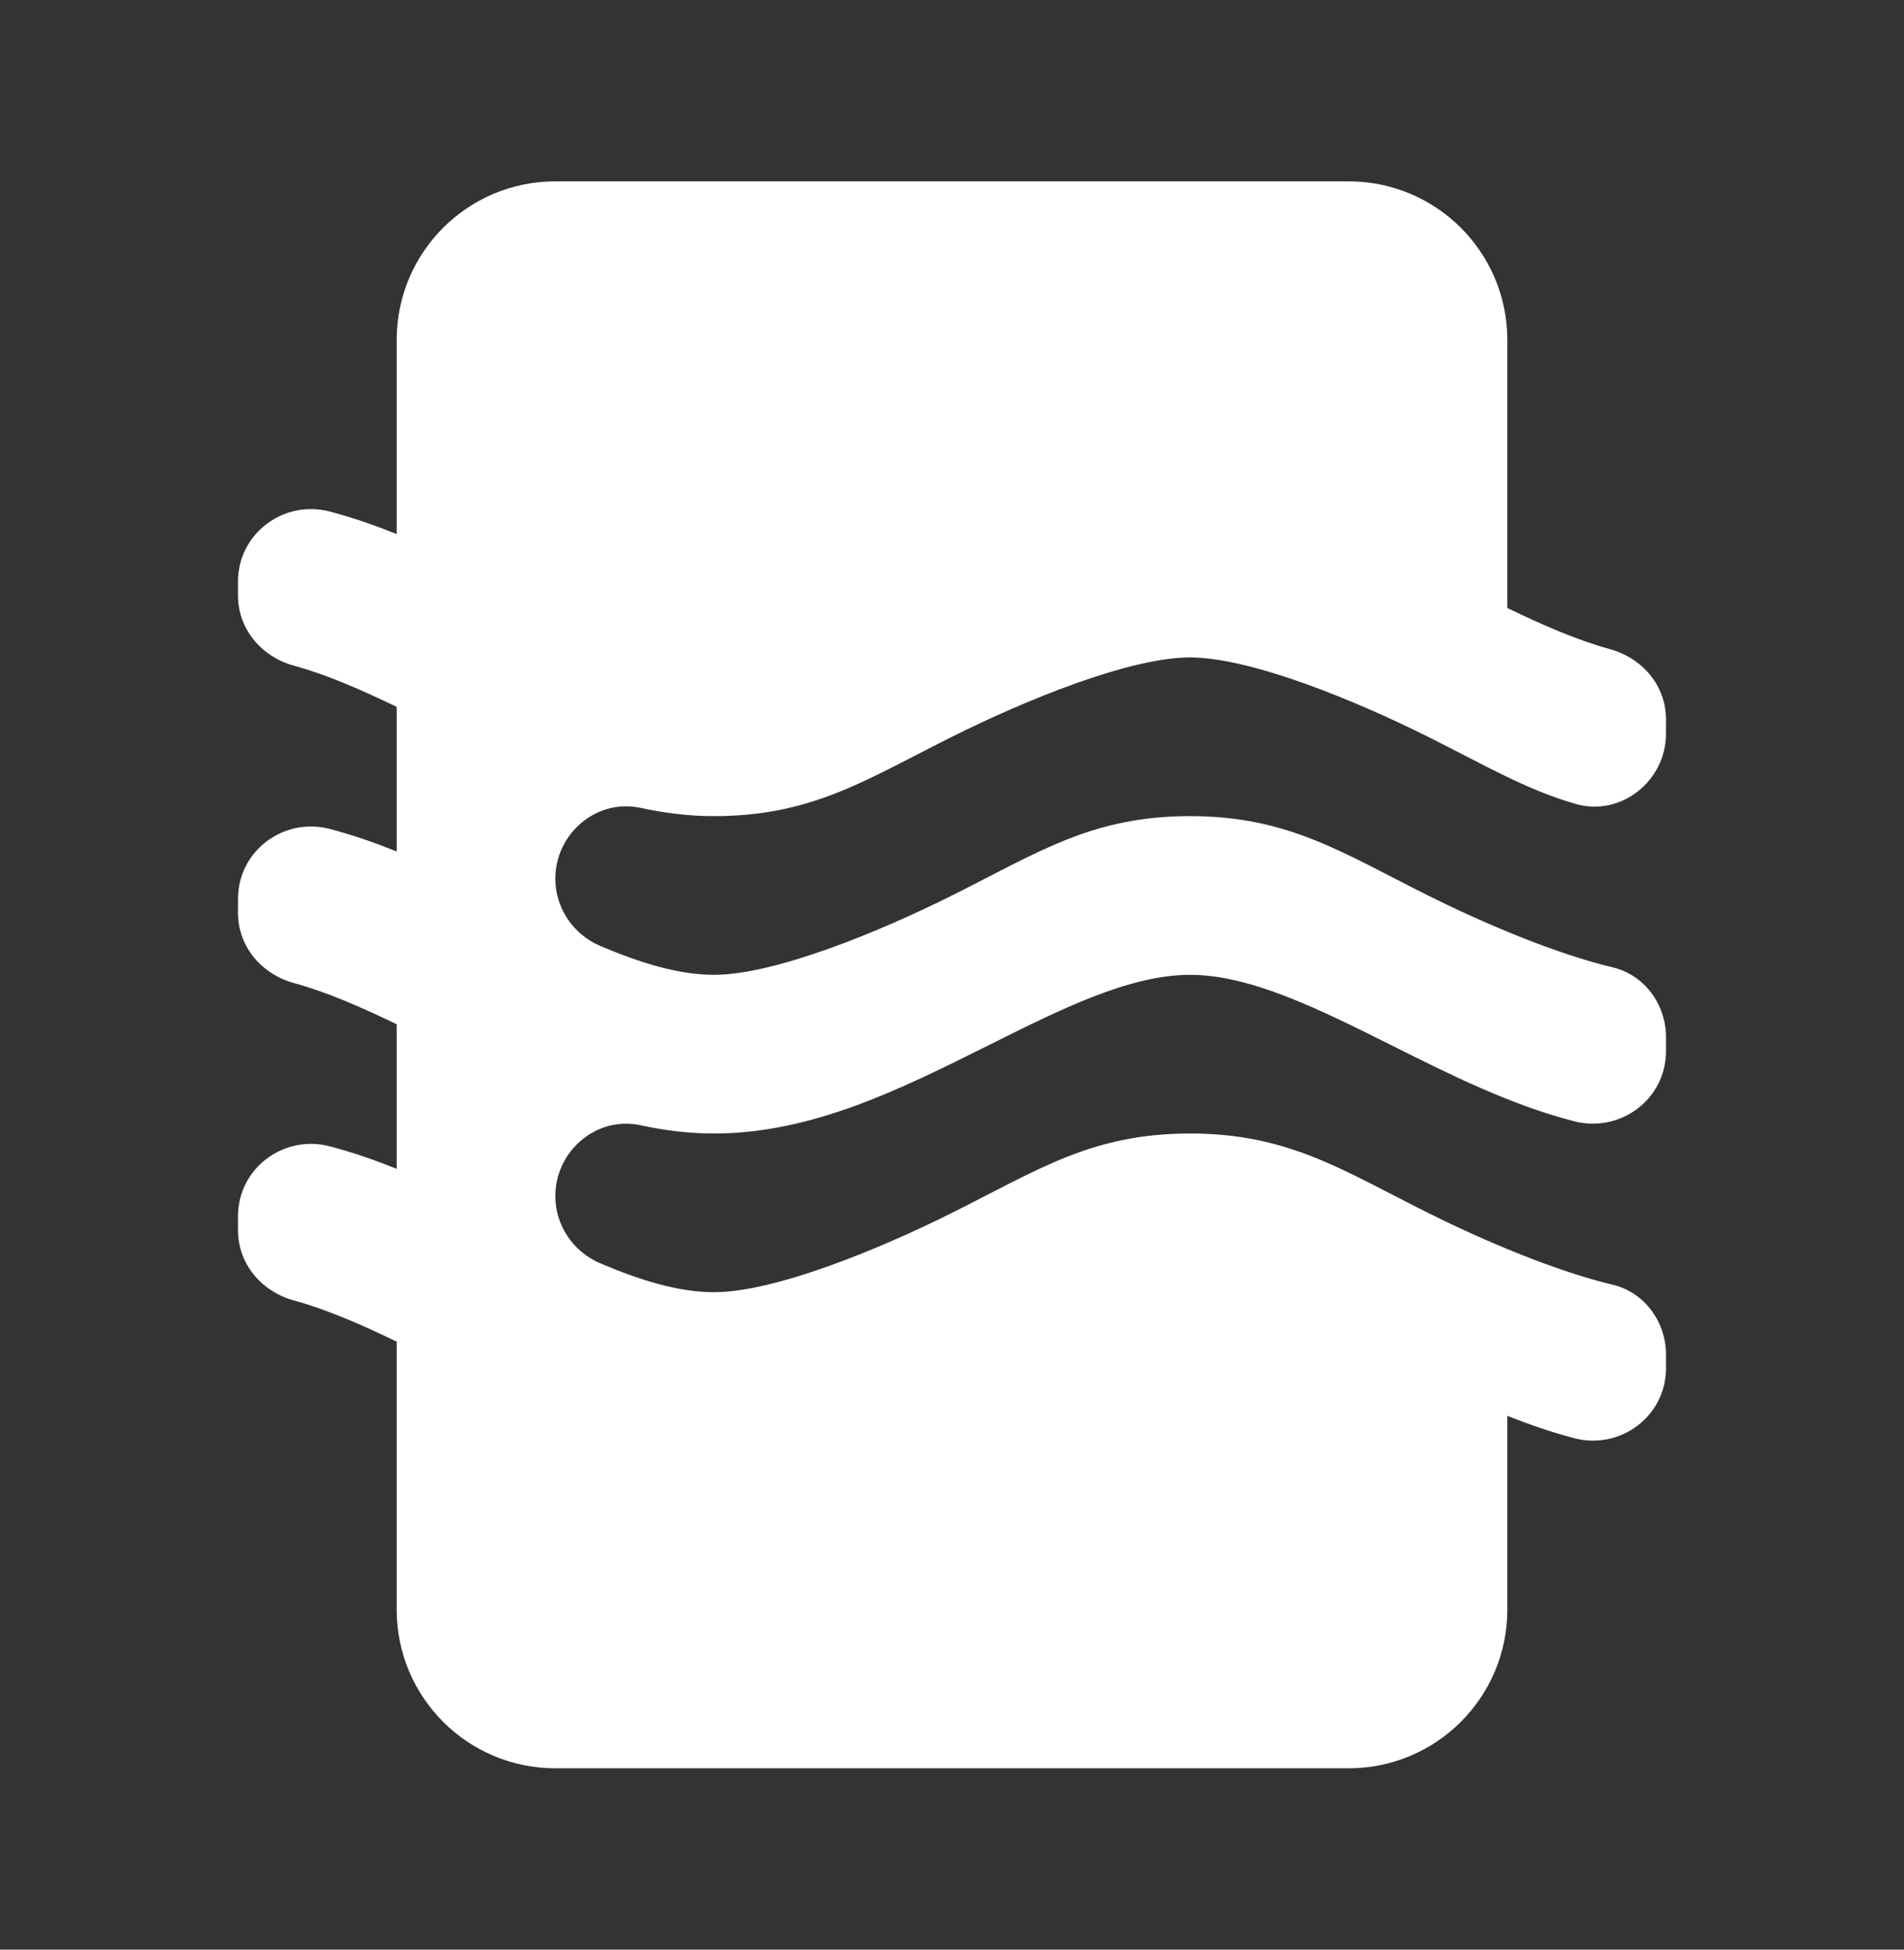 <svg width="42" height="43" viewBox="0 0 42 43" fill="none" xmlns="http://www.w3.org/2000/svg">
  <rect x="0" y="0" width="42" height="43" fill="#333333" stroke="none"/>
  <path d="M15.75 18C17.913 18 19.098 17.2 21 16.25C22.61 15.445 24.913 14.5 26.25 14.5C27.587 14.5 29.89 15.445 31.5 16.25C32.734 16.866 33.666 17.419 34.76 17.732C35.76 18.017 36.75 17.221 36.75 16.182V15.867C36.75 15.121 36.228 14.512 35.509 14.316C34.792 14.12 34.034 13.788 33.25 13.41V7.5C33.25 5.566 31.684 4 29.75 4H12.25C10.316 4 8.75 5.566 8.75 7.5V11.779C8.269 11.586 7.782 11.416 7.285 11.285C6.261 11.011 5.25 11.767 5.25 12.825V13.133C5.25 13.879 5.771 14.488 6.491 14.684C7.208 14.88 7.966 15.212 8.75 15.59V18.779C8.269 18.586 7.782 18.416 7.285 18.285C6.261 18.011 5.25 18.767 5.25 19.825V20.133C5.25 20.879 5.771 21.488 6.491 21.684C7.208 21.88 7.966 22.212 8.75 22.59V25.779C8.269 25.586 7.782 25.416 7.285 25.285C6.261 25.011 5.25 25.767 5.25 26.825V27.133C5.25 27.879 5.771 28.488 6.491 28.684C7.208 28.88 7.966 29.212 8.75 29.59V35.5C8.75 37.434 10.316 39 12.25 39H29.75C31.684 39 33.25 37.434 33.25 35.5V31.227C33.731 31.417 34.219 31.587 34.718 31.718C35.742 31.989 36.75 31.235 36.75 30.177V29.874C36.75 29.154 36.274 28.502 35.574 28.335C34.289 28.029 32.702 27.35 31.5 26.75C29.598 25.8 28.413 25 26.25 25C24.087 25 22.902 25.8 21 26.75C19.39 27.555 17.087 28.5 15.75 28.5C14.97 28.5 14.126 28.239 13.237 27.861C12.644 27.609 12.25 27.026 12.25 26.381C12.25 25.385 13.158 24.608 14.131 24.818C14.66 24.933 15.197 25 15.75 25C17.913 25 19.88 24.015 21.782 23.066C23.392 22.261 24.913 21.5 26.25 21.5C27.587 21.5 29.108 22.261 30.718 23.066C32.009 23.712 33.331 24.372 34.724 24.73C35.745 24.993 36.75 24.242 36.75 23.185V22.874C36.75 22.154 36.274 21.502 35.574 21.335C34.289 21.029 32.702 20.35 31.5 19.75C29.598 18.8 28.413 18 26.25 18C24.087 18 22.902 18.8 21 19.75C19.39 20.555 17.087 21.5 15.75 21.5C14.97 21.5 14.126 21.239 13.237 20.861C12.644 20.609 12.25 20.026 12.25 19.381C12.25 18.385 13.158 17.608 14.131 17.818C14.66 17.933 15.197 18 15.75 18Z" fill="white"/>
</svg>
